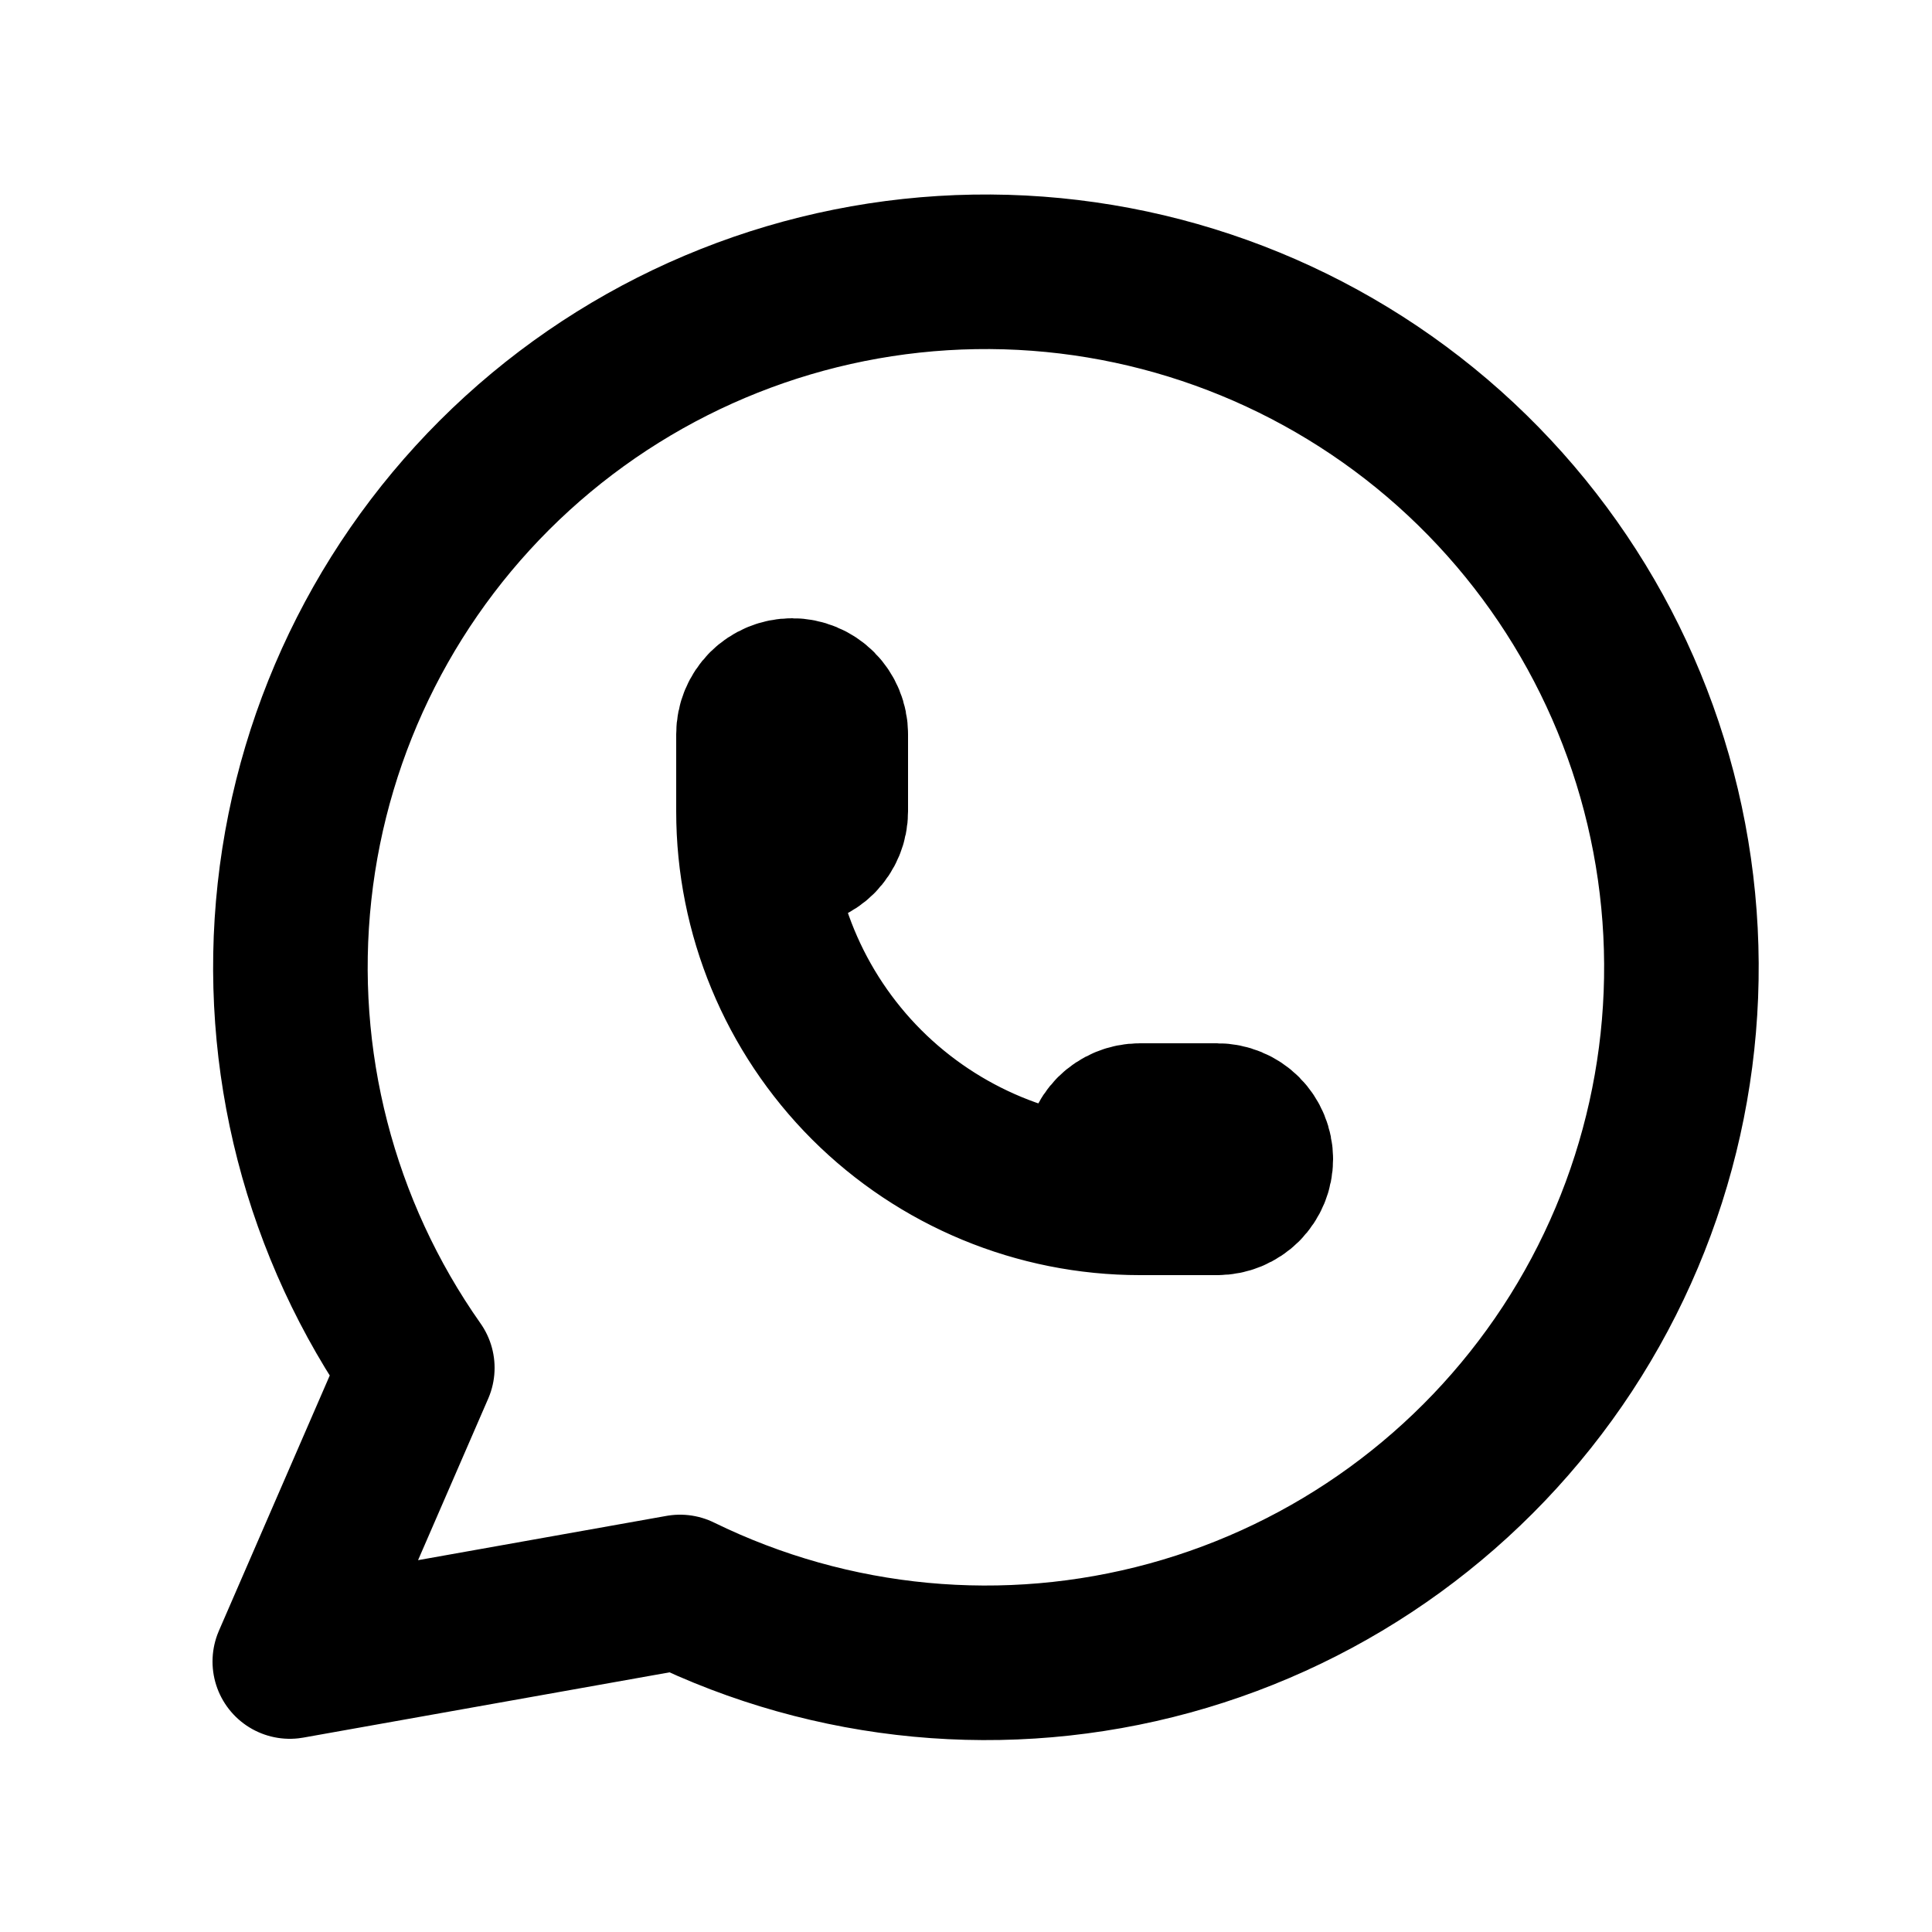 <svg width="25" height="25" viewBox="0 0 25 25" fill="none" xmlns="http://www.w3.org/2000/svg">
<g clip-path="url(#clip0_403_233)">
<path d="M3.75 21.5L5.4 17.7C4.138 15.908 3.573 13.717 3.811 11.538C4.049 9.359 5.075 7.342 6.695 5.865C8.315 4.389 10.418 3.554 12.609 3.518C14.801 3.482 16.93 4.247 18.598 5.669C20.266 7.092 21.357 9.074 21.667 11.244C21.977 13.414 21.485 15.622 20.282 17.455C19.079 19.287 17.249 20.618 15.135 21.197C13.021 21.776 10.769 21.564 8.8 20.6L3.75 21.5Z" stroke="black" stroke-width="2" stroke-linecap="round" stroke-linejoin="round"/>
<path d="M9.75 10.5C9.75 10.633 9.803 10.76 9.896 10.854C9.99 10.947 10.117 11 10.25 11C10.383 11 10.51 10.947 10.604 10.854C10.697 10.76 10.75 10.633 10.75 10.5V9.5C10.75 9.367 10.697 9.24 10.604 9.146C10.51 9.053 10.383 9 10.25 9C10.117 9 9.99 9.053 9.896 9.146C9.803 9.24 9.75 9.367 9.75 9.5V10.5ZM9.75 10.5C9.75 11.826 10.277 13.098 11.214 14.036C12.152 14.973 13.424 15.5 14.75 15.5M14.75 15.5H15.75C15.883 15.5 16.01 15.447 16.104 15.354C16.197 15.26 16.25 15.133 16.25 15C16.25 14.867 16.197 14.74 16.104 14.646C16.01 14.553 15.883 14.5 15.75 14.5H14.75C14.617 14.5 14.49 14.553 14.396 14.646C14.303 14.74 14.25 14.867 14.25 15C14.25 15.133 14.303 15.26 14.396 15.354C14.49 15.447 14.617 15.5 14.75 15.5Z" stroke="black" stroke-width="2" stroke-linecap="round" stroke-linejoin="round"/>
</g>
<defs>
<clipPath id="clip0_403_233">
<rect width="24" height="24" fill="white" transform="translate(0.75 0.5)"/>
</clipPath>
</defs>
</svg>
